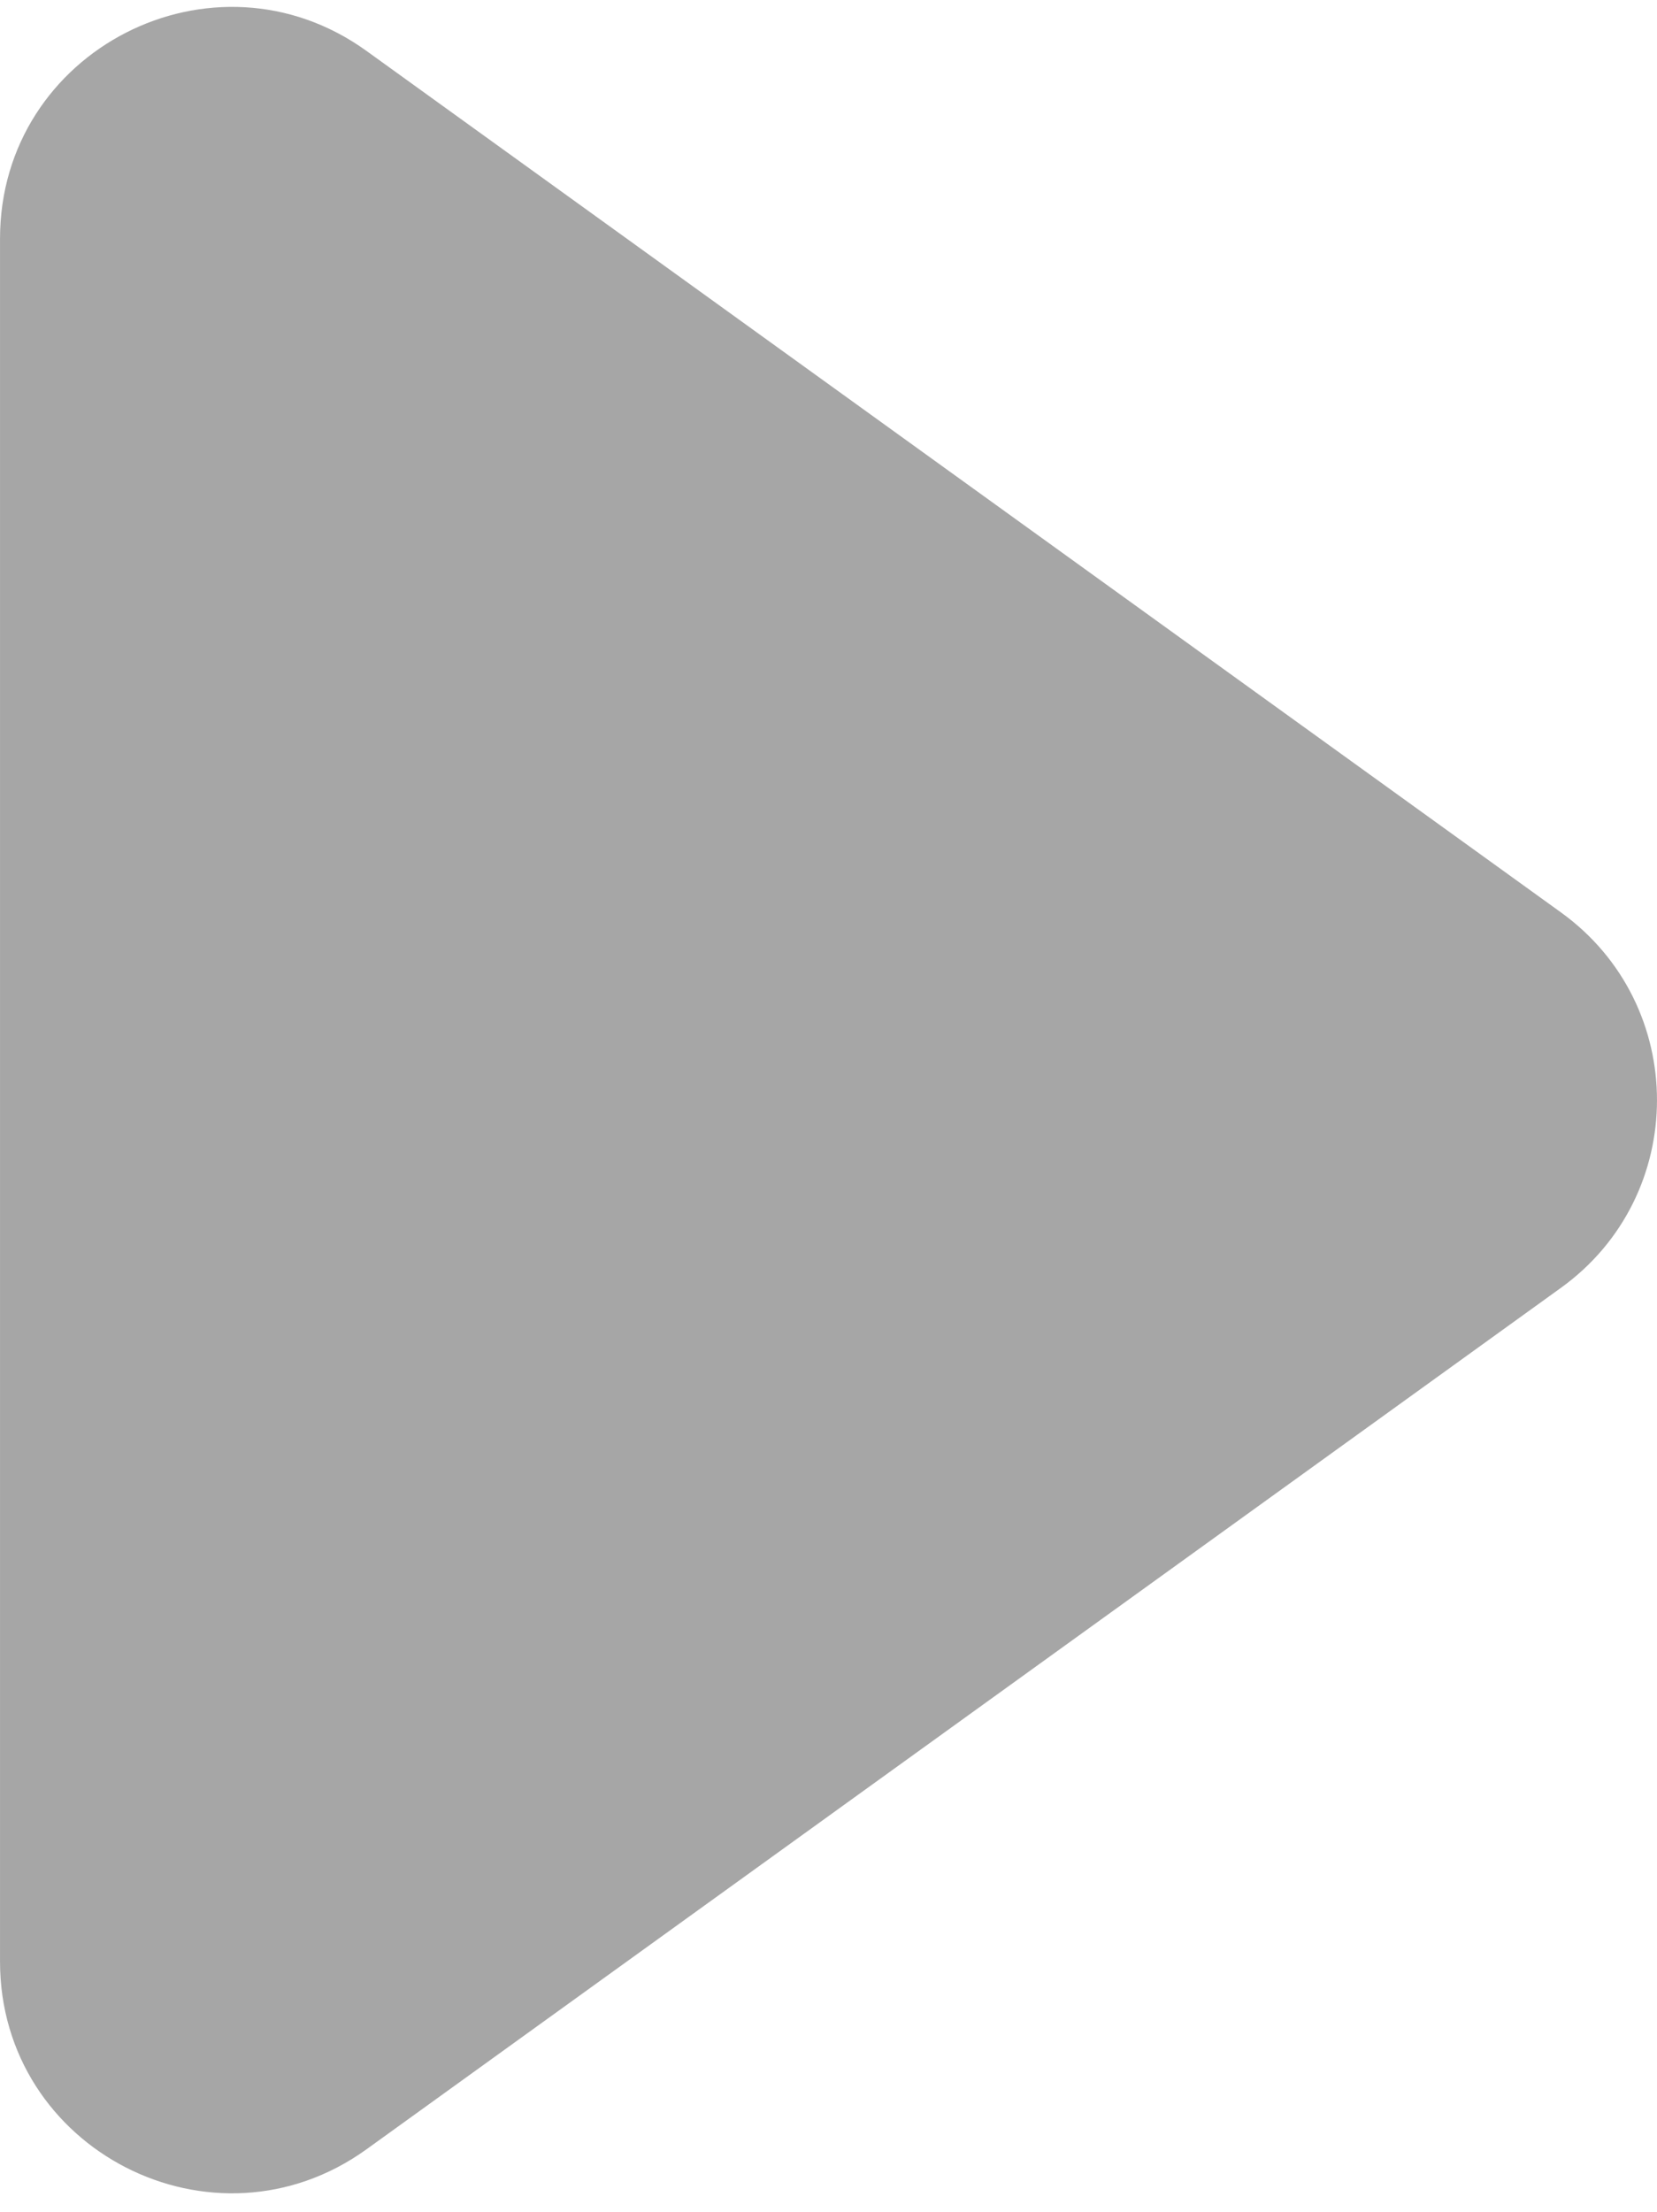 <?xml version="1.0" encoding="UTF-8"?>
<svg id="Objects" xmlns="http://www.w3.org/2000/svg" viewBox="0 0 837.8 1118">
  <defs>
    <style>
      .cls-1 {
        fill: #A6A6A6;
      }

      .cls-2 {
        opacity: 1;
      }
    </style>
  </defs>
  <g class="cls-2">
    <path class="cls-1" d="M789.24,650.87l-603.88,435.36c-77.36,55.77-185.35.49-185.35-94.87V120.64C0,25.28,108-30,185.35,25.77l603.88,435.36c64.75,46.68,64.75,143.07,0,189.75Z"/>
  </g>
</svg>